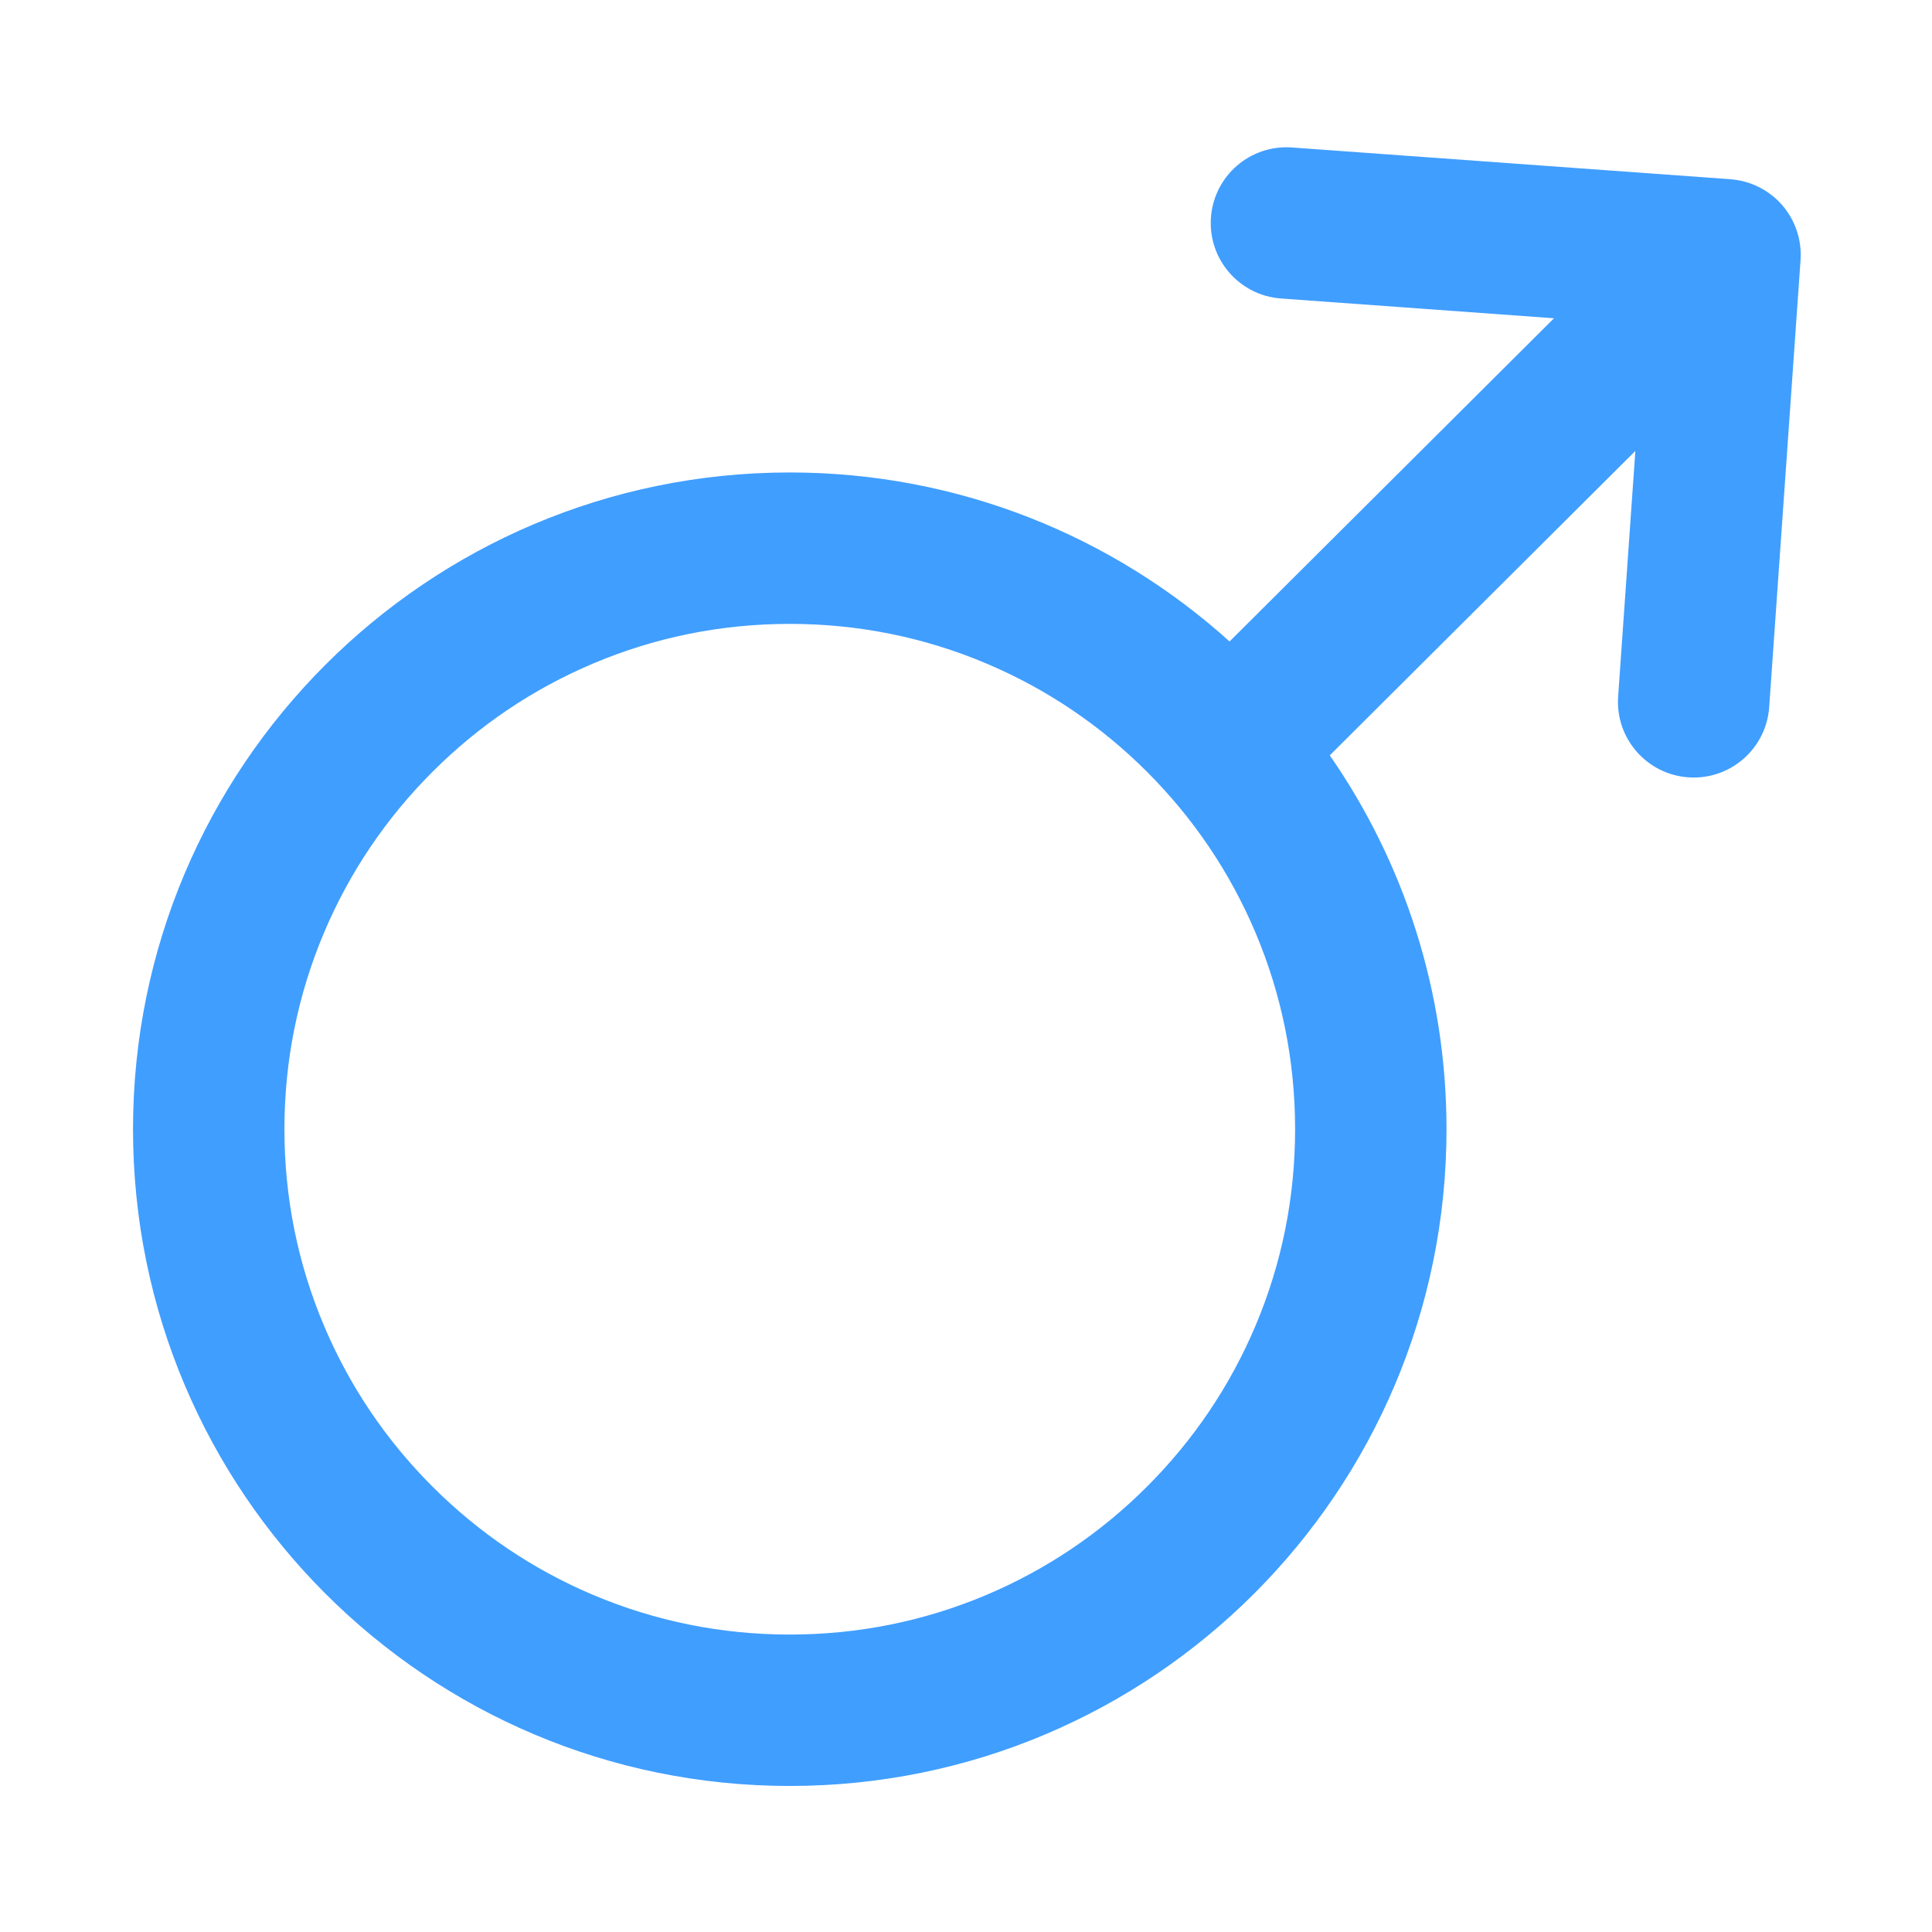 <?xml version="1.0" standalone="no"?><!DOCTYPE svg PUBLIC "-//W3C//DTD SVG 1.1//EN" "http://www.w3.org/Graphics/SVG/1.1/DTD/svg11.dtd"><svg t="1576167089824" class="icon" viewBox="0 0 1024 1024" version="1.1" xmlns="http://www.w3.org/2000/svg" p-id="1940" xmlns:xlink="http://www.w3.org/1999/xlink" width="200" height="200"><defs><style type="text/css"></style></defs><path d="M954.418 135.399c0.093-9.733-3.424-19.304-9.797-26.662-6.823-7.866-16.619-12.837-26.993-13.695-0.143-0.016-0.289-0.029-0.432-0.044L684.744 78.163c-22.091-1.596-41.315 15.019-42.918 37.12-1.602 22.105 15.019 41.32 37.124 42.922l144.701 10.482L651.691 339.99c-61.707-55.677-143.442-89.573-233.098-89.573-192.249 0-348.093 155.845-348.093 348.09s155.845 348.091 348.093 348.091c192.243 0 348.087-155.846 348.087-348.091 0-73.632-22.859-141.916-61.868-198.156l161.967-161.355-9.13 130.178c-1.553 22.105 15.116 41.282 37.222 42.834 0.955 0.063 1.905 0.099 2.851 0.099 20.881 0 38.499-16.169 39.983-37.32l16.624-236.958C954.384 137.021 954.408 136.206 954.418 135.399 954.423 135.104 954.418 135.536 954.418 135.399L954.418 135.399zM665.416 702.739c-13.489 31.883-32.813 60.534-57.436 85.16-24.623 24.623-53.272 43.946-85.159 57.436-32.969 13.94-68.036 21.011-104.233 21.011-36.194 0-71.258-7.07-104.228-21.011-31.888-13.489-60.537-32.813-85.161-57.436-24.627-24.626-43.95-53.277-57.435-85.16-13.945-32.969-21.013-68.042-21.013-104.232 0-36.192 7.068-71.259 21.013-104.229 13.485-31.887 32.808-60.537 57.435-85.164 24.624-24.624 53.273-43.947 85.161-57.431 32.97-13.945 68.034-21.014 104.228-21.014 36.197 0 71.264 7.068 104.233 21.014 31.887 13.484 60.536 32.808 85.159 57.431 24.623 24.627 43.946 53.277 57.436 85.164 13.945 32.971 21.014 68.037 21.014 104.229C686.43 634.697 679.361 669.771 665.416 702.739L665.416 702.739zM665.416 702.739" p-id="1941" fill="#409eff"></path></svg>